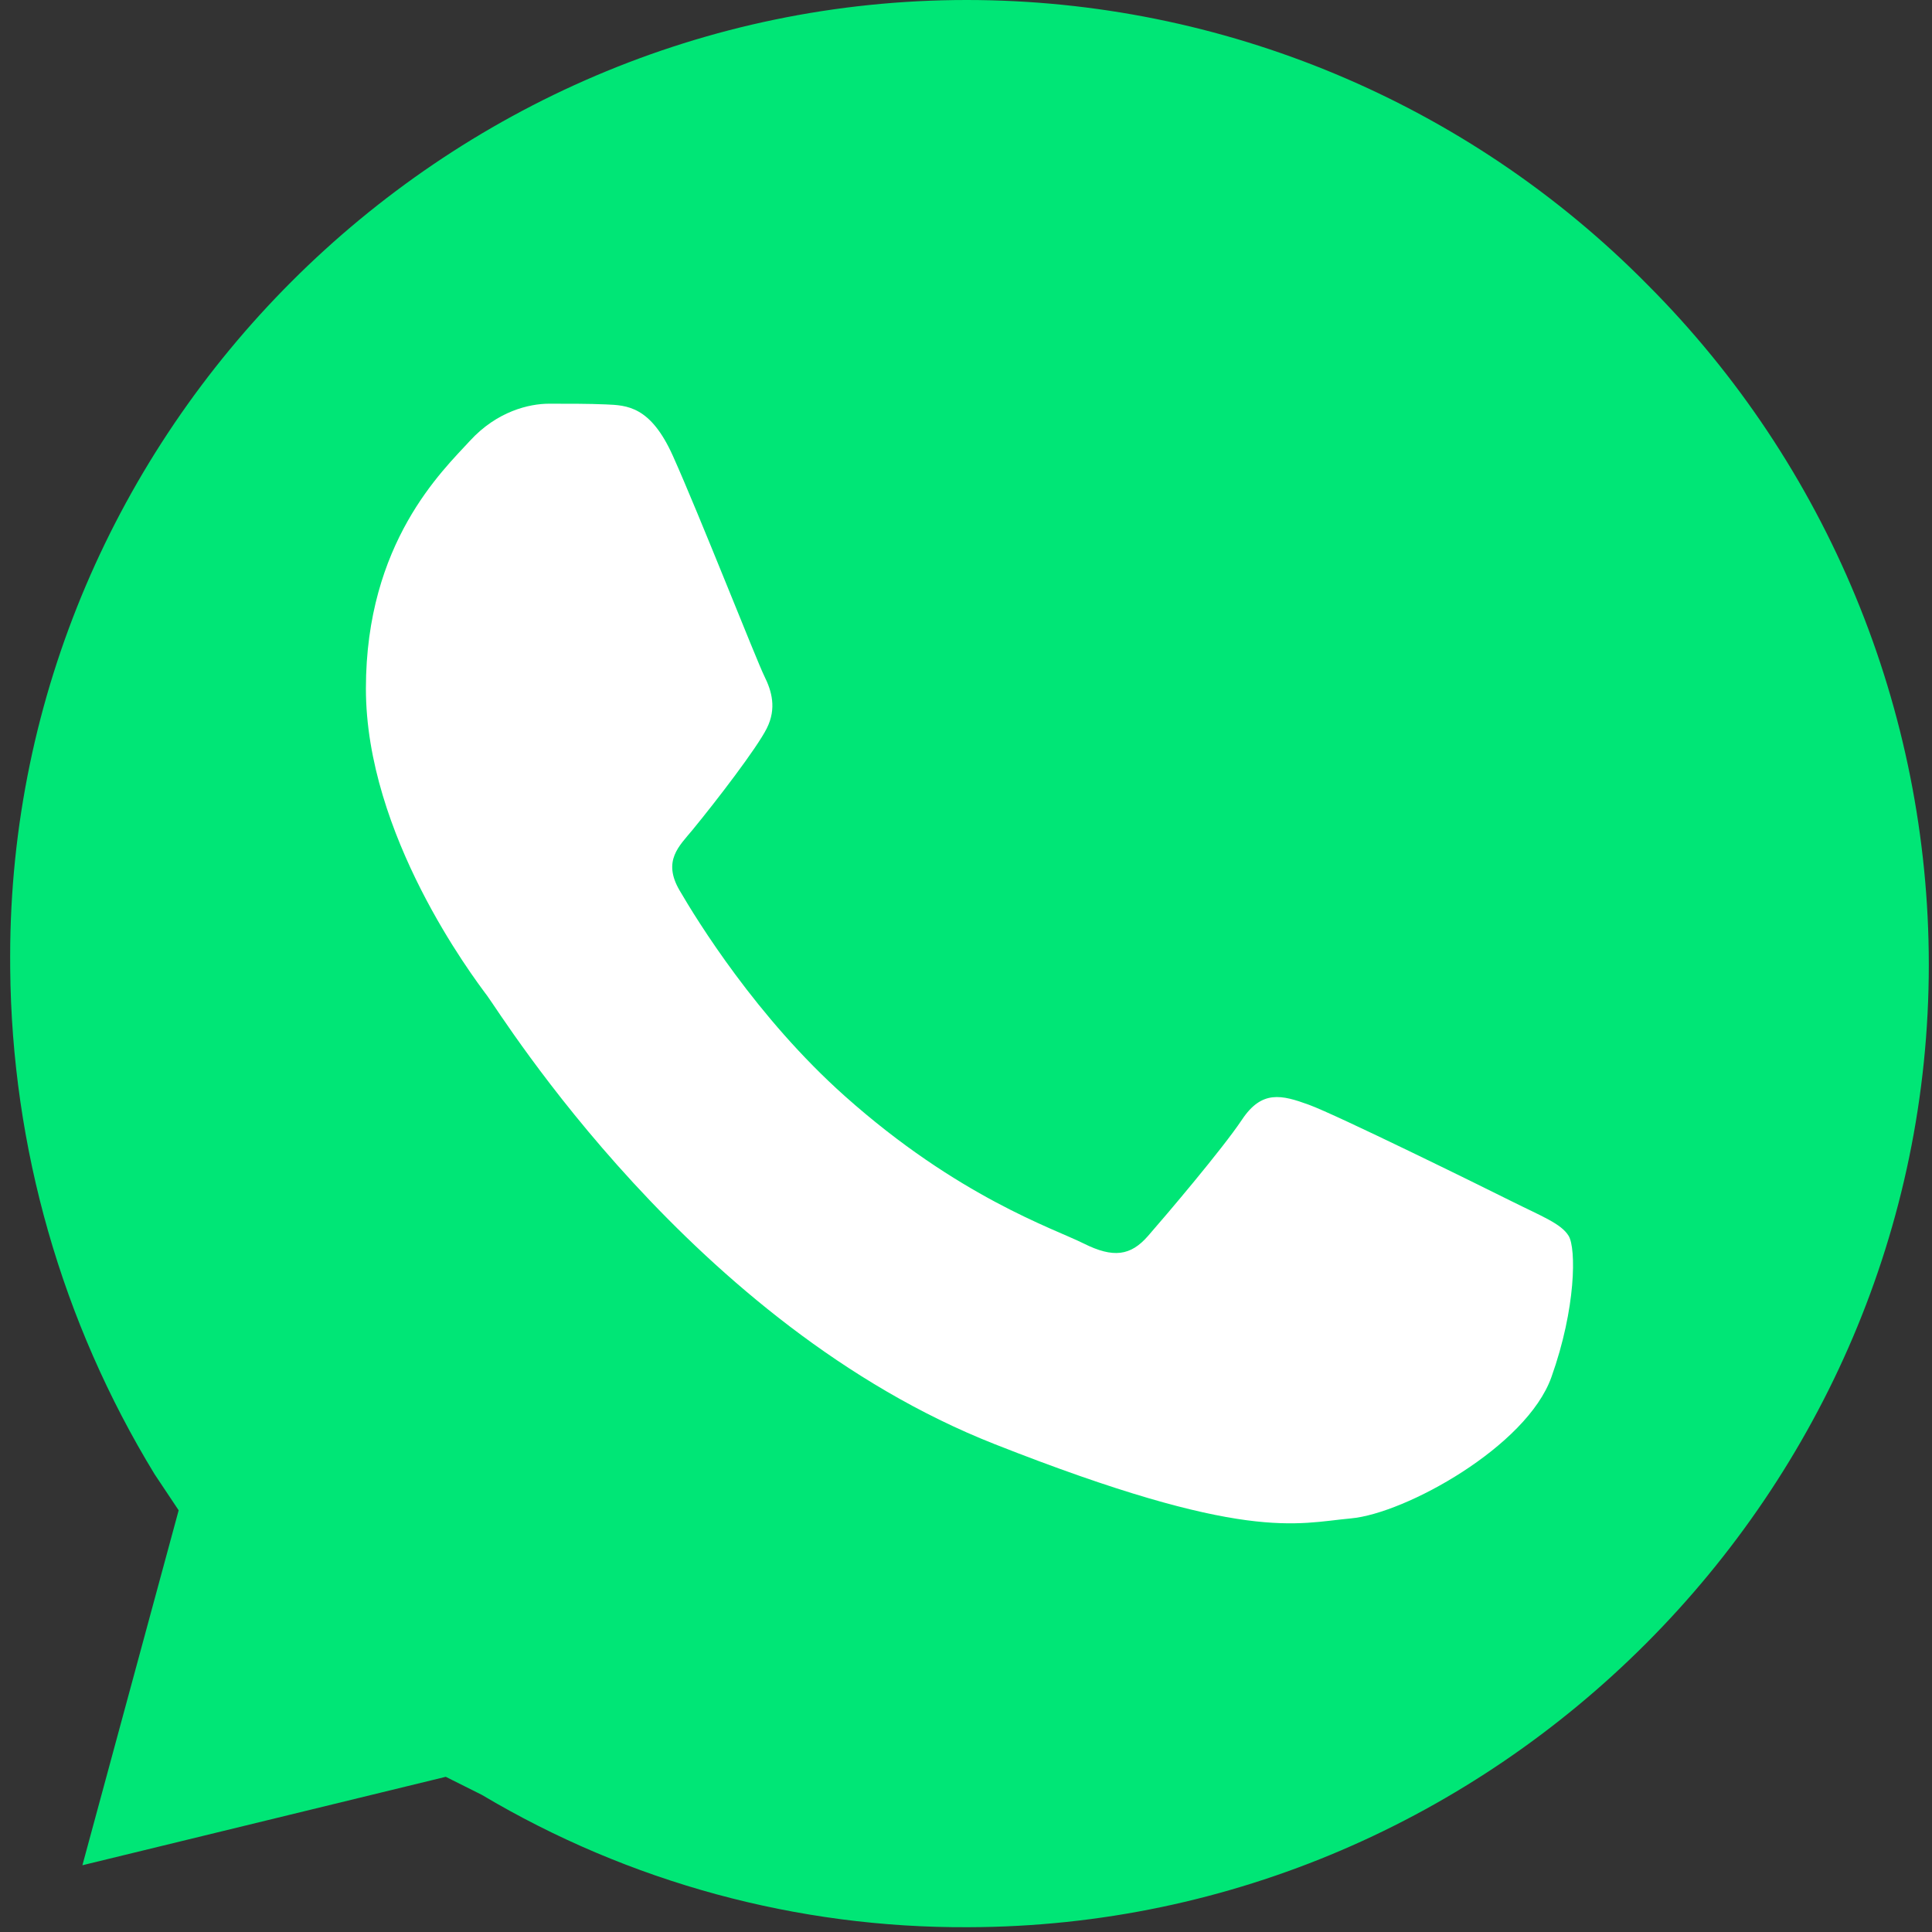 <svg width="120" height="120" viewBox="0 0 120 120" fill="none" xmlns="http://www.w3.org/2000/svg">
<rect x="0" y="0" width="120" height="120" fill="#333333" stroke="none"/>
<path d="M27.687 110.361L29.928 111.482C39.07 116.919 49.521 119.761 60.157 119.702C92.9 119.627 119.802 92.661 119.802 59.918C119.802 44.094 113.517 28.898 102.342 17.696C91.181 6.378 75.932 0 60.041 0C27.447 0 0.631 26.821 0.631 59.41C0.631 59.668 0.631 59.922 0.634 60.18C0.733 71.26 3.832 82.107 9.602 91.566L11.097 93.808L5.118 115.854L27.687 110.361V110.361Z" fill="#00E676"/>
<path fill-rule="evenodd" clip-rule="evenodd" d="M41.79 28.306C40.408 25.234 38.953 25.173 37.638 25.119C36.563 25.073 35.332 25.075 34.103 25.075C32.874 25.075 30.875 25.538 29.185 27.384C27.493 29.23 22.727 33.692 22.727 42.769C22.727 51.846 29.338 60.617 30.26 61.849C31.182 63.08 43.022 82.301 61.772 89.695C77.355 95.841 80.525 94.618 83.908 94.311C87.291 94.004 94.822 89.848 96.359 85.541C97.897 81.234 97.897 77.542 97.435 76.769C96.974 76.001 95.744 75.54 93.899 74.618C92.055 73.695 82.986 69.231 81.294 68.617C79.603 68.001 78.373 67.694 77.144 69.541C75.913 71.386 72.38 75.54 71.304 76.769C70.227 78.003 69.151 78.157 67.306 77.234C65.462 76.309 59.52 74.362 52.472 68.078C46.989 63.189 43.285 57.15 42.209 55.303C41.133 53.458 42.191 52.547 43.02 51.539C44.511 49.724 47.015 46.461 47.63 45.232C48.244 44 47.937 42.923 47.476 42C47.015 41.078 43.429 31.955 41.79 28.306V28.306Z" fill="white"/>
</svg>
